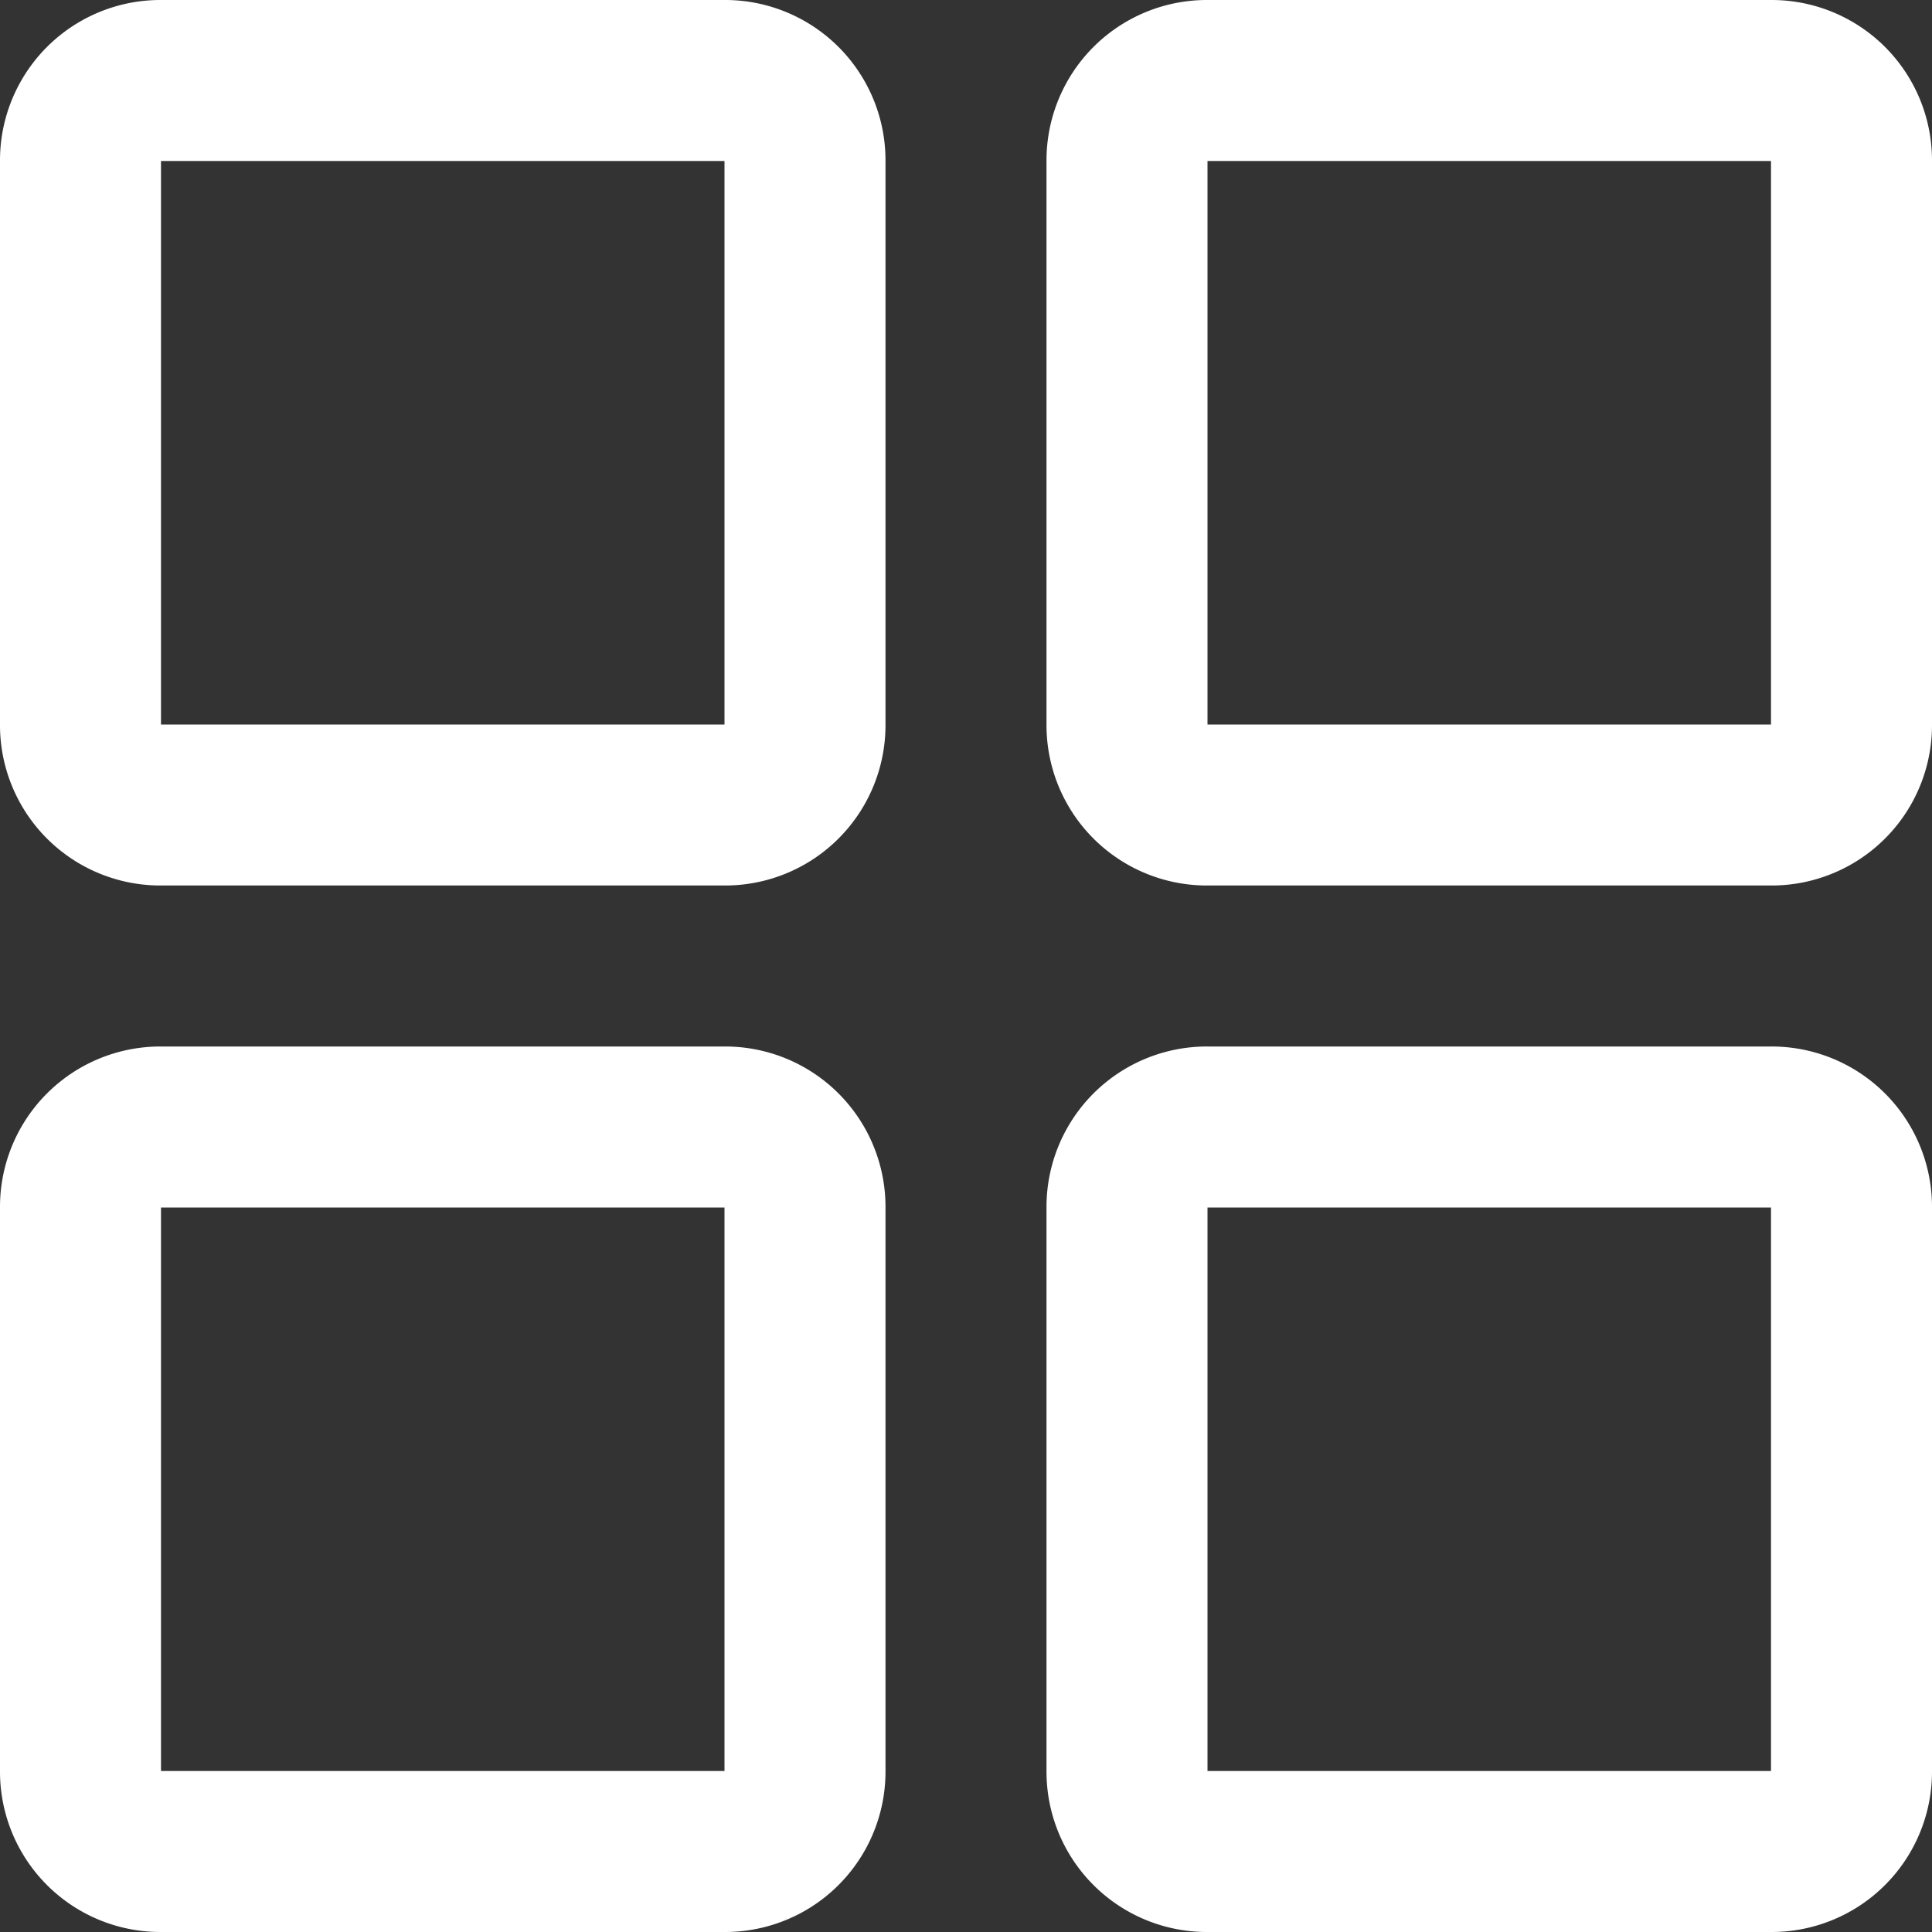 <svg xmlns="http://www.w3.org/2000/svg" width="18" height="18" viewBox="0 0 18 18">
  <rect x="0" y="0" width="18" height="18" fill="#333333" stroke="none"/>
  <path id="dashboard" d="M7.5,14.25A1.494,1.494,0,0,1,6,12.75V7.5A1.494,1.494,0,0,1,7.5,6h5.25a1.494,1.494,0,0,1,1.5,1.5v5.25a1.494,1.494,0,0,1-1.5,1.5ZM7.5,24A1.494,1.494,0,0,1,6,22.5V17.25a1.494,1.494,0,0,1,1.5-1.5h5.25a1.494,1.494,0,0,1,1.5,1.5V22.5a1.494,1.494,0,0,1-1.5,1.5Zm9.75-9.75a1.494,1.494,0,0,1-1.5-1.5V7.5A1.494,1.494,0,0,1,17.25,6H22.5A1.494,1.494,0,0,1,24,7.5v5.25a1.494,1.494,0,0,1-1.5,1.5Zm0,9.75a1.494,1.494,0,0,1-1.5-1.5V17.25a1.494,1.494,0,0,1,1.5-1.5H22.5a1.494,1.494,0,0,1,1.5,1.5V22.5A1.494,1.494,0,0,1,22.5,24ZM7.5,12.75h5.25V7.5H7.5Zm9.75,0H22.5V7.5H17.25Zm0,9.75H22.5V17.25H17.25Zm-9.75,0h5.25V17.25H7.5ZM17.25,12.75ZM17.25,17.25ZM12.75,17.25ZM12.75,12.75Z" transform="translate(-6 -6)" fill="#fff"/>
</svg>
